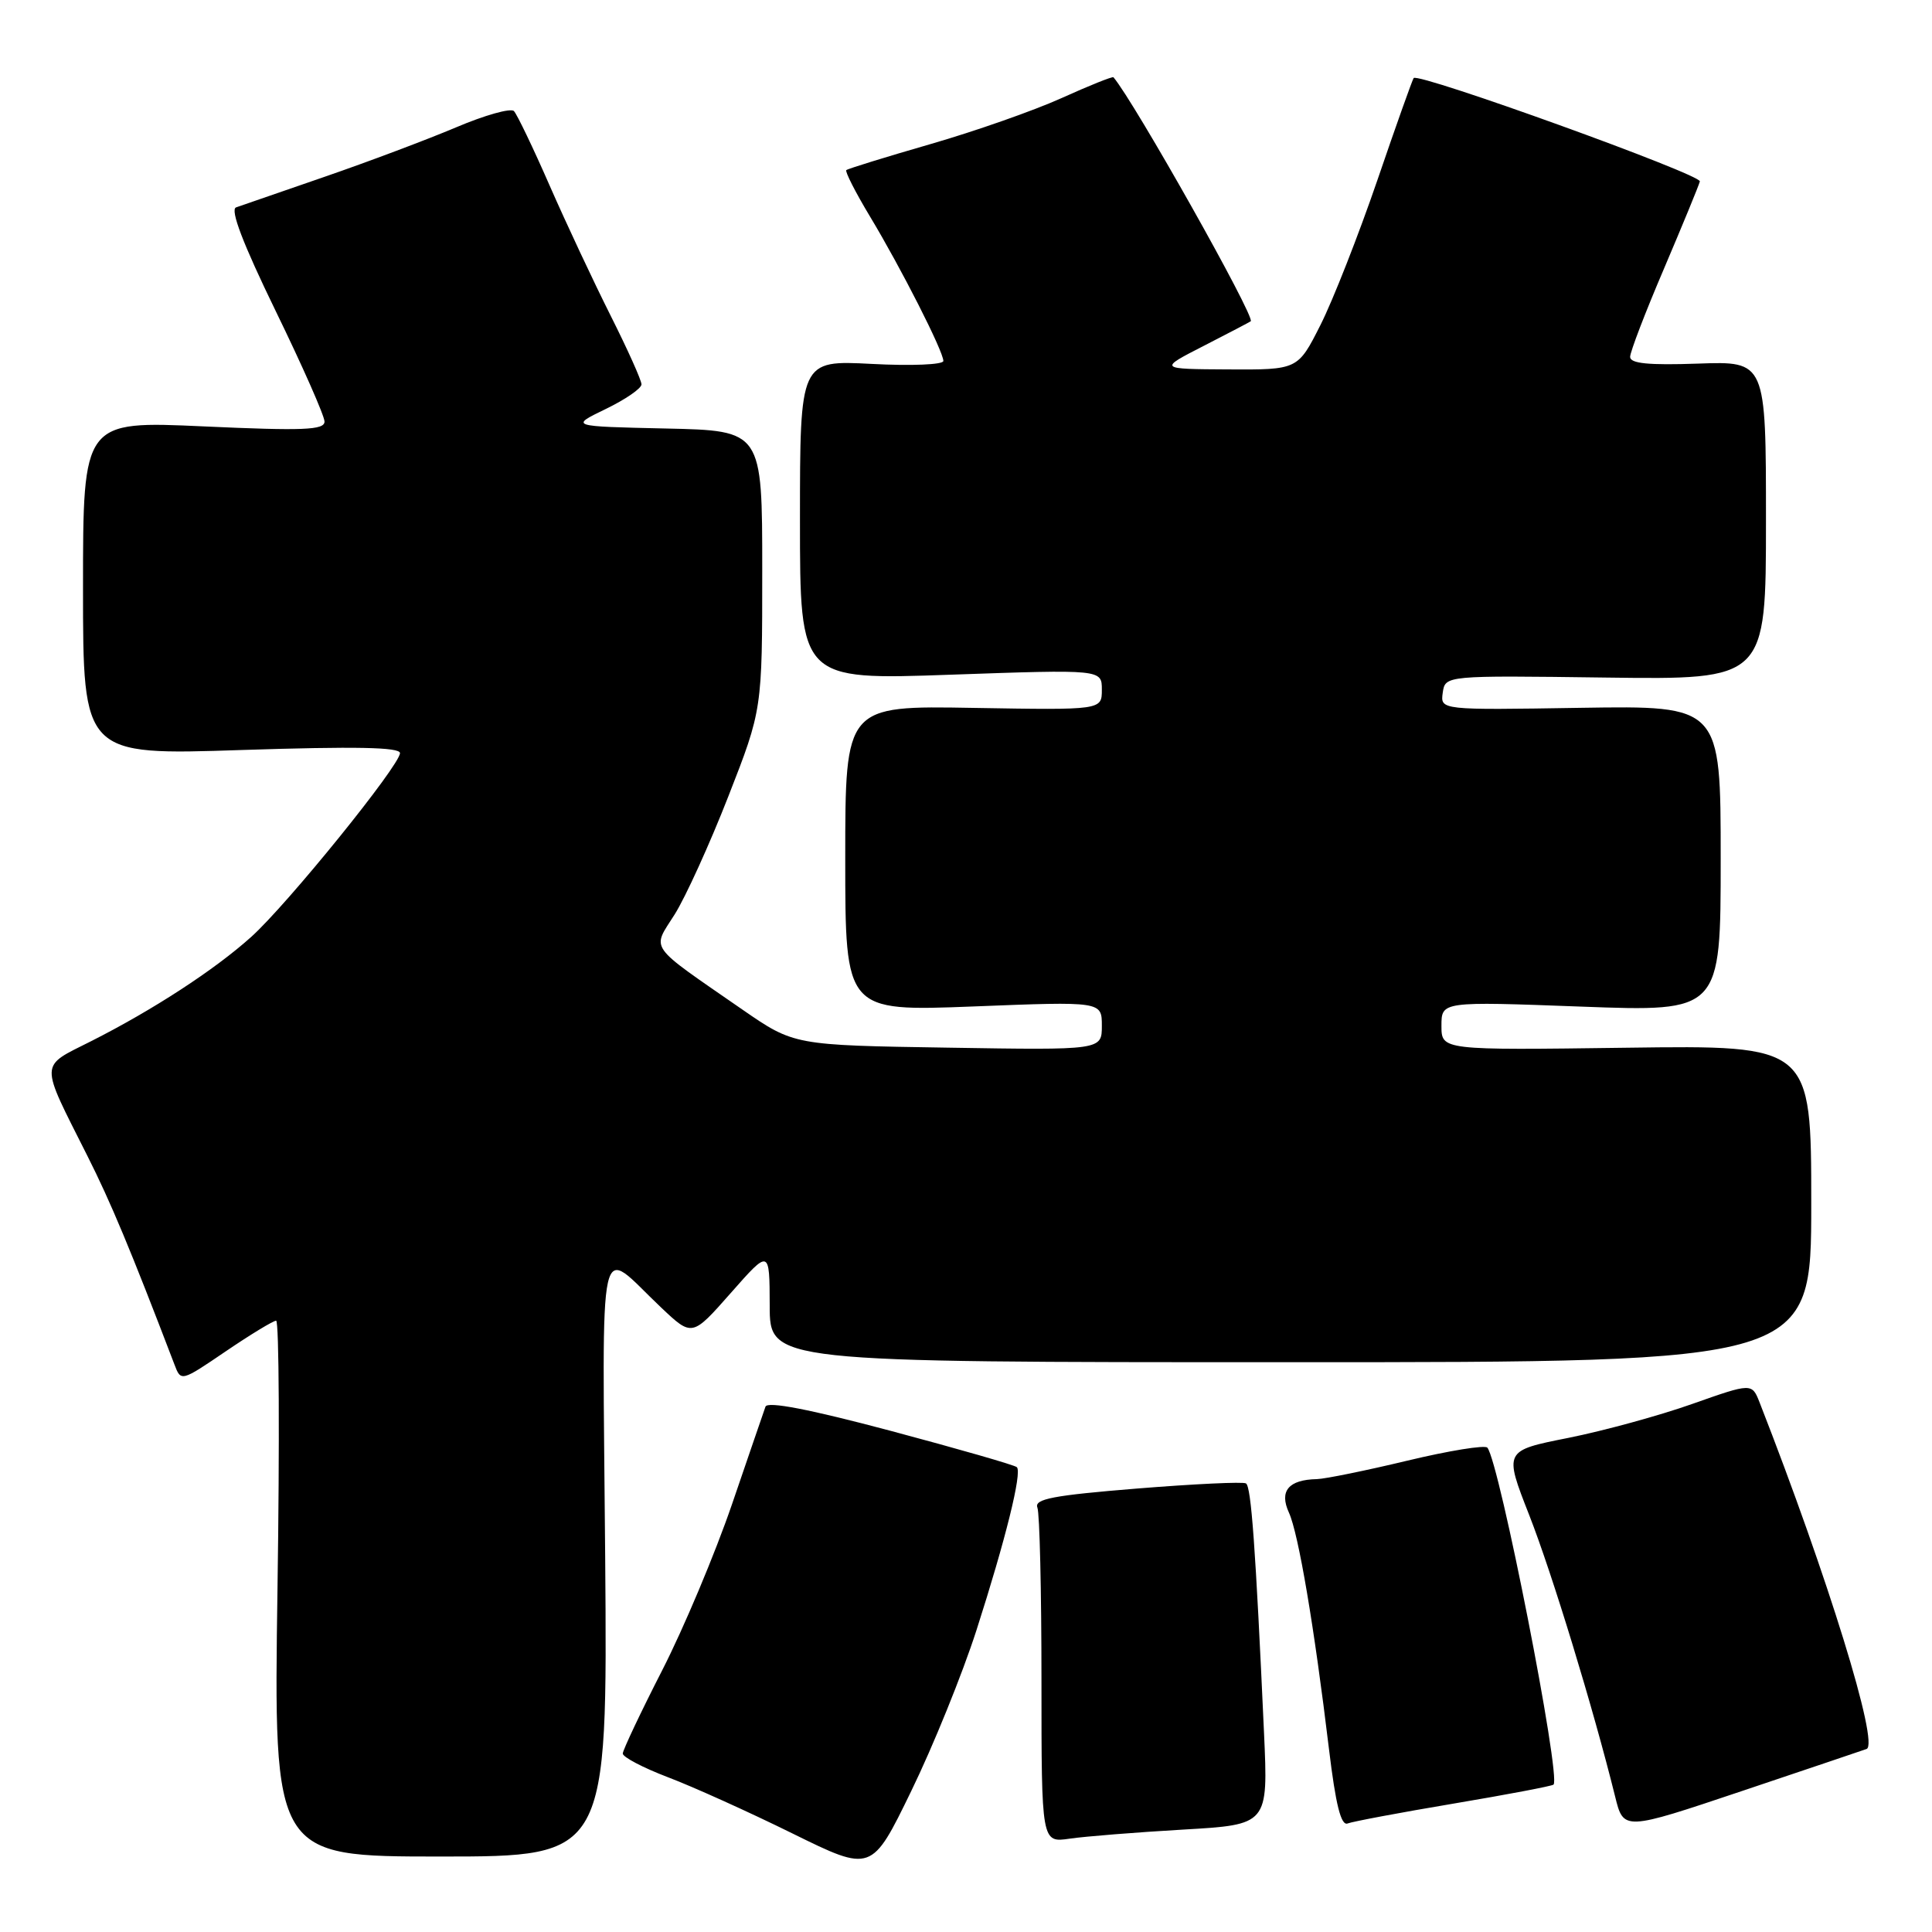 <?xml version="1.0" encoding="UTF-8" standalone="no"?>
<!DOCTYPE svg PUBLIC "-//W3C//DTD SVG 1.1//EN" "http://www.w3.org/Graphics/SVG/1.1/DTD/svg11.dtd" >
<svg xmlns="http://www.w3.org/2000/svg" xmlns:xlink="http://www.w3.org/1999/xlink" version="1.1" viewBox="0 0 256 256">
 <g >
 <path fill="currentColor"
d=" M 129.39 216.00 C 133.24 204.02 135.45 195.12 134.74 194.41 C 134.48 194.14 126.96 191.98 118.04 189.60 C 107.29 186.74 101.70 185.65 101.43 186.39 C 101.22 187.00 99.21 192.82 96.99 199.33 C 94.76 205.84 90.60 215.74 87.74 221.33 C 84.88 226.92 82.54 231.88 82.52 232.35 C 82.51 232.82 85.20 234.23 88.50 235.49 C 91.80 236.74 99.22 240.09 105.00 242.94 C 115.50 248.11 115.50 248.11 120.75 237.31 C 123.65 231.36 127.53 221.78 129.39 216.00 Z  M 80.19 206.33 C 79.83 161.57 79.03 165.17 87.61 173.26 C 91.71 177.14 91.71 177.14 96.84 171.32 C 101.97 165.50 101.97 165.50 101.99 173.00 C 102.00 180.50 102.00 180.50 171.00 180.50 C 240.00 180.50 240.00 180.50 240.00 159.50 C 240.00 138.50 240.00 138.50 215.50 138.83 C 191.00 139.16 191.00 139.16 191.00 135.92 C 191.00 132.69 191.00 132.69 209.50 133.38 C 228.00 134.07 228.00 134.07 228.00 113.78 C 228.00 93.50 228.00 93.50 209.43 93.79 C 190.85 94.09 190.85 94.09 191.17 91.79 C 191.50 89.50 191.50 89.50 212.75 89.78 C 234.00 90.06 234.00 90.06 234.00 68.96 C 234.00 47.86 234.00 47.86 225.00 48.18 C 218.46 48.41 216.00 48.17 216.00 47.29 C 216.00 46.63 218.02 41.36 220.49 35.59 C 222.95 29.81 225.09 24.61 225.24 24.04 C 225.47 23.13 188.05 9.62 187.32 10.34 C 187.17 10.50 185.00 16.58 182.51 23.87 C 180.01 31.16 176.62 39.79 174.97 43.06 C 171.97 49.00 171.97 49.00 162.74 48.95 C 153.50 48.90 153.50 48.90 159.50 45.83 C 162.80 44.14 165.60 42.67 165.73 42.57 C 166.37 42.03 150.29 13.47 147.54 10.24 C 147.42 10.10 144.33 11.34 140.68 12.99 C 137.03 14.64 129.20 17.39 123.27 19.10 C 117.35 20.81 112.34 22.36 112.14 22.54 C 111.95 22.73 113.36 25.50 115.28 28.69 C 119.40 35.53 125.00 46.56 125.00 47.83 C 125.00 48.32 120.75 48.50 115.50 48.22 C 106.00 47.73 106.00 47.73 106.00 68.92 C 106.00 90.11 106.00 90.11 126.00 89.40 C 146.00 88.70 146.00 88.70 146.00 91.39 C 146.00 94.09 146.00 94.09 129.00 93.80 C 112.00 93.50 112.00 93.50 112.00 113.76 C 112.00 134.02 112.00 134.02 129.00 133.36 C 146.00 132.69 146.00 132.69 146.00 135.92 C 146.00 139.15 146.00 139.15 125.60 138.82 C 105.21 138.50 105.21 138.50 98.35 133.76 C 85.67 124.98 86.37 125.96 89.40 121.16 C 90.84 118.87 94.04 111.84 96.51 105.52 C 101.00 94.04 101.00 94.04 101.00 75.55 C 101.00 57.06 101.00 57.06 88.25 56.78 C 75.50 56.50 75.50 56.50 80.25 54.20 C 82.86 52.94 85.00 51.47 85.00 50.93 C 85.00 50.39 83.16 46.30 80.92 41.84 C 78.68 37.38 75.04 29.63 72.84 24.61 C 70.65 19.60 68.51 15.15 68.10 14.72 C 67.68 14.29 64.23 15.26 60.42 16.88 C 56.61 18.49 48.78 21.44 43.00 23.43 C 37.22 25.42 31.95 27.24 31.28 27.48 C 30.46 27.77 32.20 32.31 36.53 41.21 C 40.09 48.52 43.00 55.11 43.00 55.86 C 43.00 56.99 40.20 57.10 27.00 56.50 C 11.00 55.77 11.00 55.77 11.00 77.92 C 11.00 100.08 11.00 100.08 32.00 99.38 C 47.07 98.89 53.00 99.00 53.00 99.79 C 53.00 101.40 38.05 119.87 33.28 124.15 C 28.42 128.52 20.24 133.84 12.04 137.98 C 5.18 141.44 5.21 140.50 11.56 153.12 C 14.68 159.31 17.30 165.59 23.11 180.79 C 23.98 183.09 23.98 183.09 29.94 179.04 C 33.21 176.82 36.21 175.00 36.59 175.00 C 36.98 175.00 37.06 190.97 36.77 210.50 C 36.25 246.00 36.25 246.00 58.37 246.00 C 80.50 246.00 80.50 246.00 80.19 206.33 Z  M 156.77 242.43 C 168.04 241.78 168.04 241.78 167.49 229.64 C 166.37 204.99 165.79 196.99 165.10 196.56 C 164.72 196.32 158.22 196.63 150.66 197.24 C 139.56 198.14 137.02 198.62 137.46 199.76 C 137.76 200.53 138.00 210.84 138.00 222.67 C 138.00 244.18 138.00 244.18 141.75 243.63 C 143.81 243.33 150.57 242.79 156.77 242.43 Z  M 247.33 231.75 C 249.04 231.12 242.21 209.00 233.17 185.87 C 232.14 183.24 232.14 183.24 224.23 186.03 C 219.89 187.57 212.49 189.59 207.80 190.53 C 199.28 192.22 199.28 192.22 202.63 200.76 C 205.66 208.49 211.10 226.30 214.01 238.04 C 215.13 242.59 215.13 242.59 230.82 237.32 C 239.44 234.42 246.87 231.92 247.33 231.75 Z  M 192.64 238.98 C 199.71 237.79 205.66 236.66 205.85 236.47 C 206.88 235.48 198.67 193.69 197.08 191.82 C 196.76 191.45 192.00 192.22 186.50 193.54 C 181.00 194.86 175.60 195.96 174.50 195.99 C 170.73 196.07 169.48 197.57 170.79 200.43 C 172.06 203.22 174.14 215.52 176.10 231.79 C 176.98 239.10 177.69 241.95 178.56 241.62 C 179.23 241.36 185.56 240.17 192.64 238.98 Z "/>
</g>
</svg>